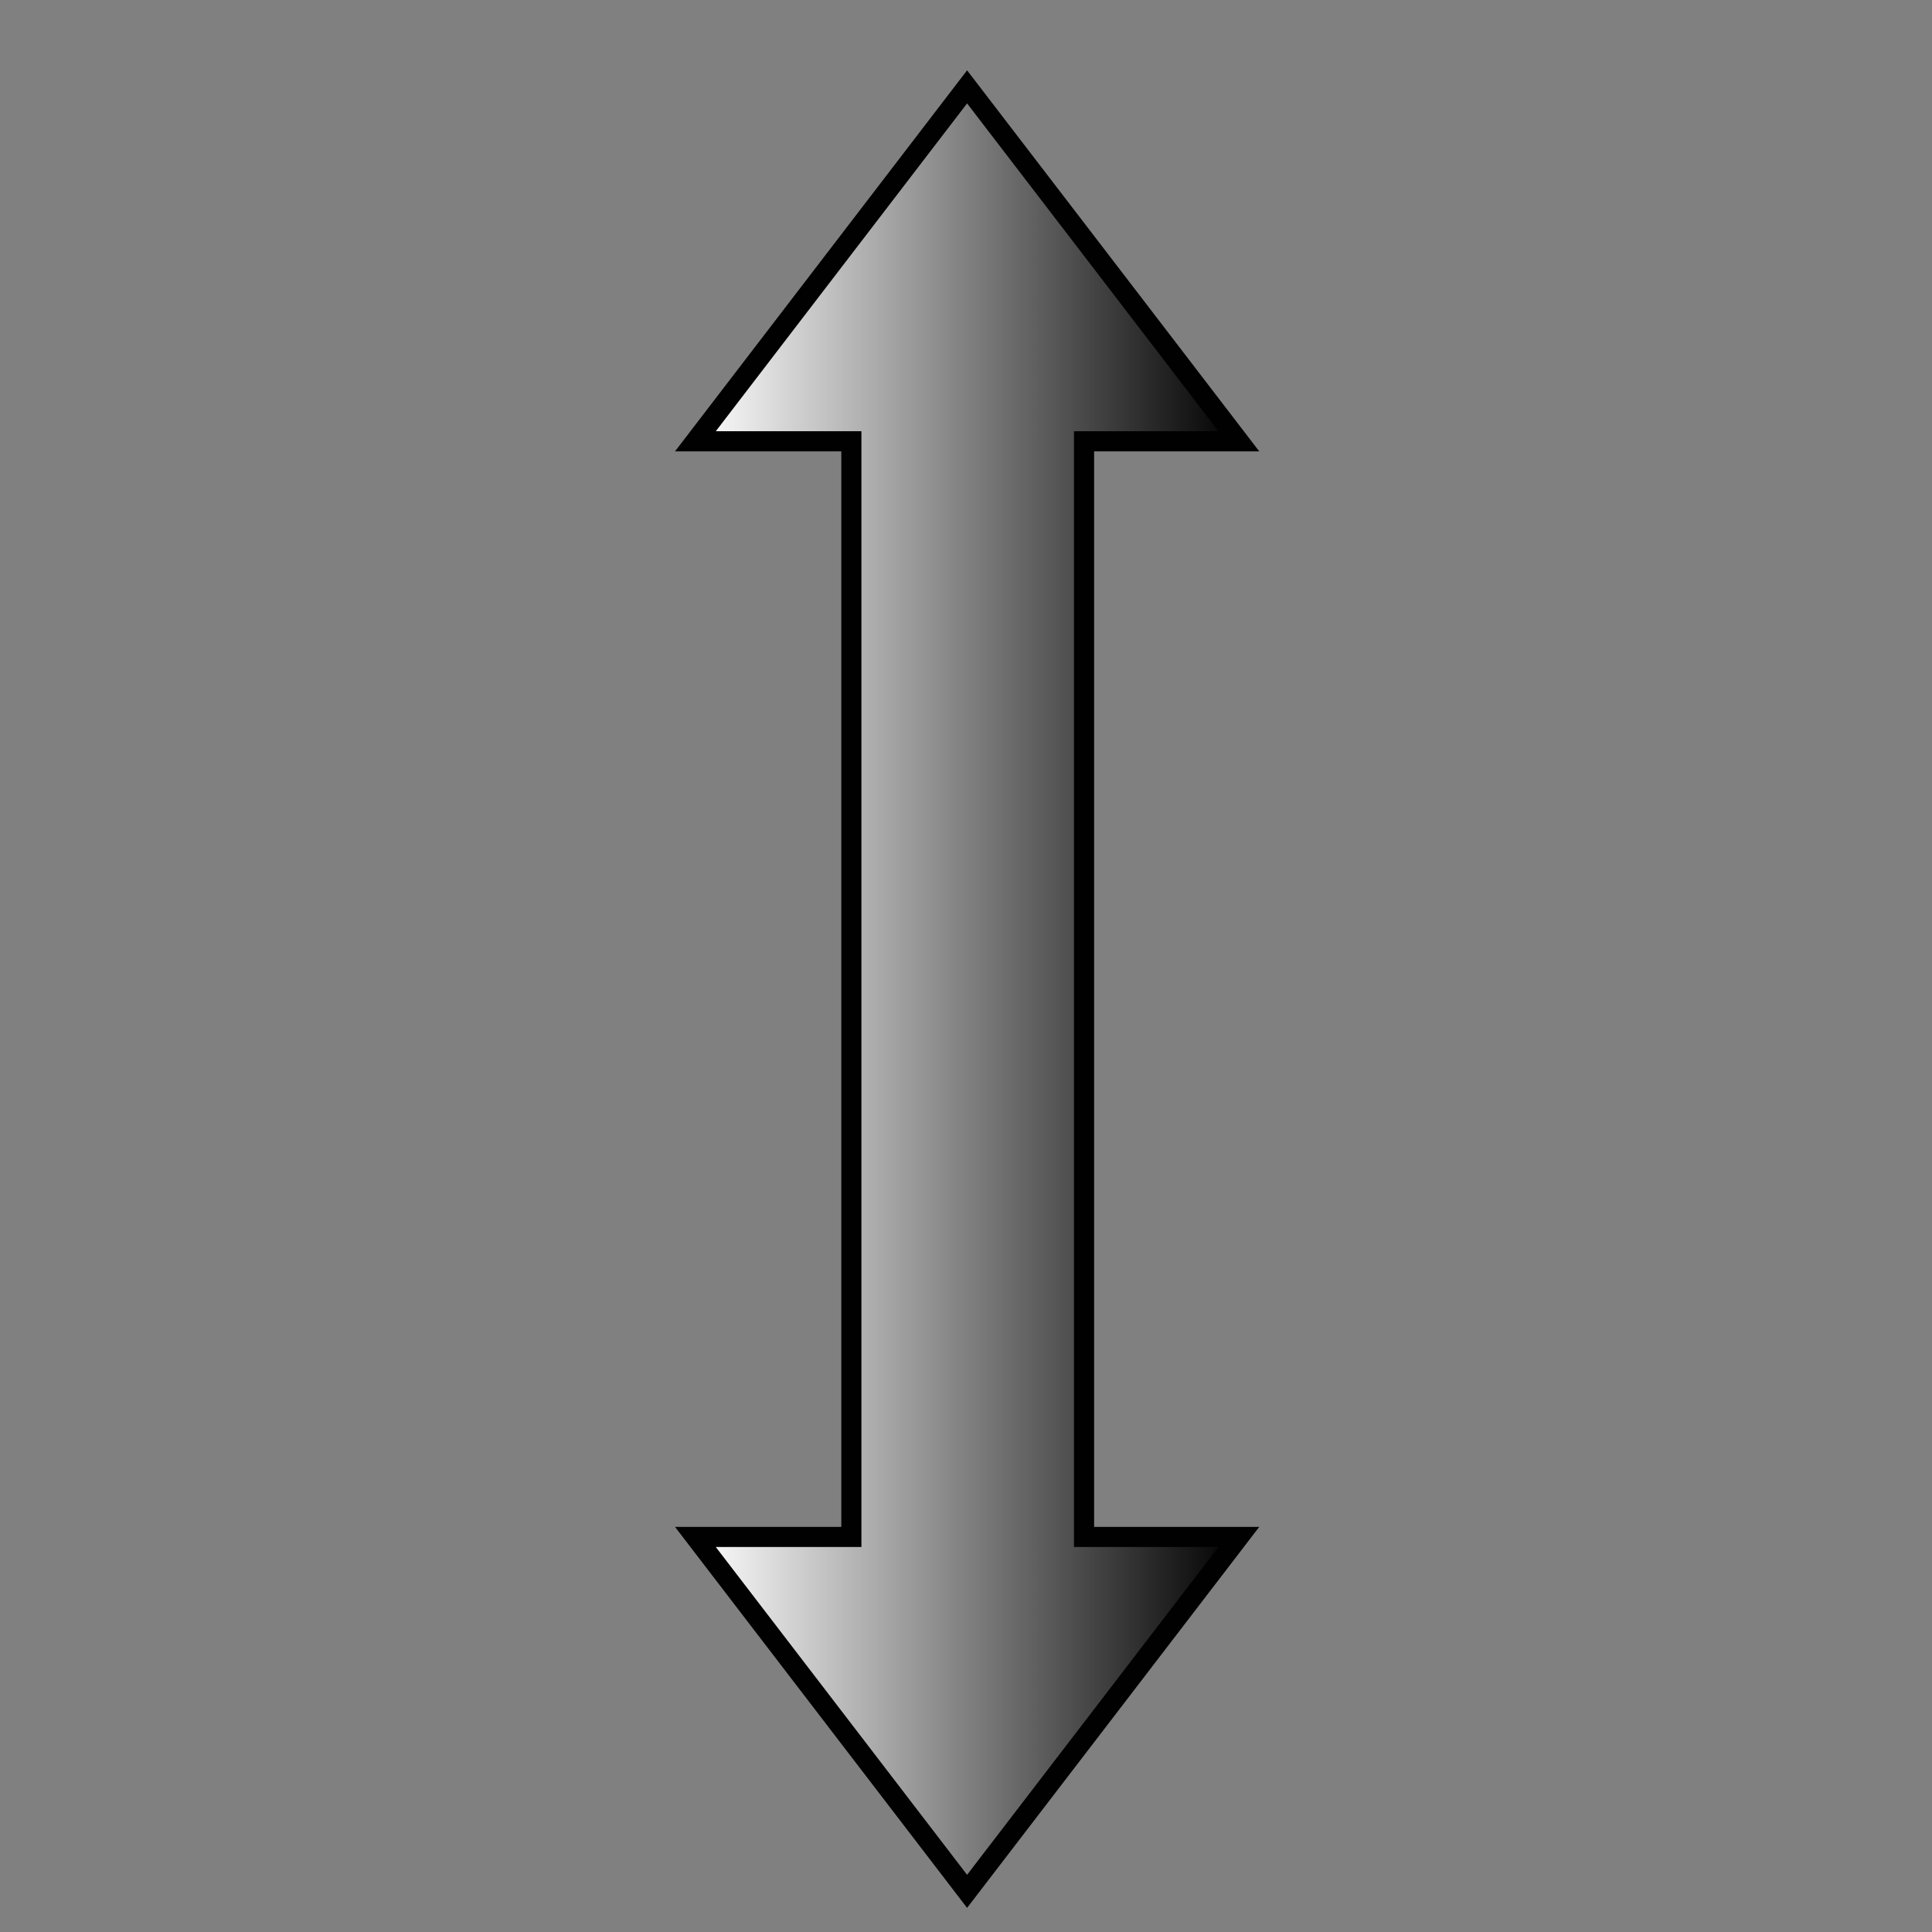 <?xml version="1.0" encoding="utf-8"?>
<!-- Generator: Adobe Illustrator 15.0.0, SVG Export Plug-In . SVG Version: 6.00 Build 0)  -->
<!DOCTYPE svg PUBLIC "-//W3C//DTD SVG 1.1//EN" "http://www.w3.org/Graphics/SVG/1.1/DTD/svg11.dtd">
<svg version="1.1" id="Layer_1" xmlns="http://www.w3.org/2000/svg" xmlns:xlink="http://www.w3.org/1999/xlink" x="0px" y="0px"
	 width="48px" height="48px" viewBox="0 0 48 48" enable-background="new 0 0 48 48" xml:space="preserve">
<rect x="0" y="0" width="48" height="48" fill="#808080" stroke="none"/>
<linearGradient id="SVGID_1_" gradientUnits="userSpaceOnUse" x1="-332.666" y1="-141.5" x2="-332.334" y2="-141.5">
	<stop  offset="0" style="stop-color:#FFFFFF"/>
	<stop  offset="1" style="stop-color:#000000"/>
</linearGradient>
<rect x="-332.667" y="-141.667" fill="url(#SVGID_1_)" stroke="#010101" stroke-width="0.5" stroke-miterlimit="10" width="0.333" height="0.333"/>
<linearGradient id="SVGID_2_" gradientUnits="userSpaceOnUse" x1="17.277" y1="24.574" x2="30.779" y2="24.574">
	<stop  offset="0" style="stop-color:#FFFFFF"/>
	<stop  offset="1" style="stop-color:#000000"/>
</linearGradient>
<polygon fill="url(#SVGID_2_)" stroke="#010101" stroke-width="0.5" stroke-miterlimit="10" points="26.933,10.964 30.779,10.964 
	27.404,6.561 24.027,2.158 20.652,6.561 17.277,10.964 21.152,10.964 21.152,38.185 17.277,38.185 20.652,42.587 24.027,46.99 
	27.404,42.587 30.779,38.185 26.933,38.185 "/>
</svg>
